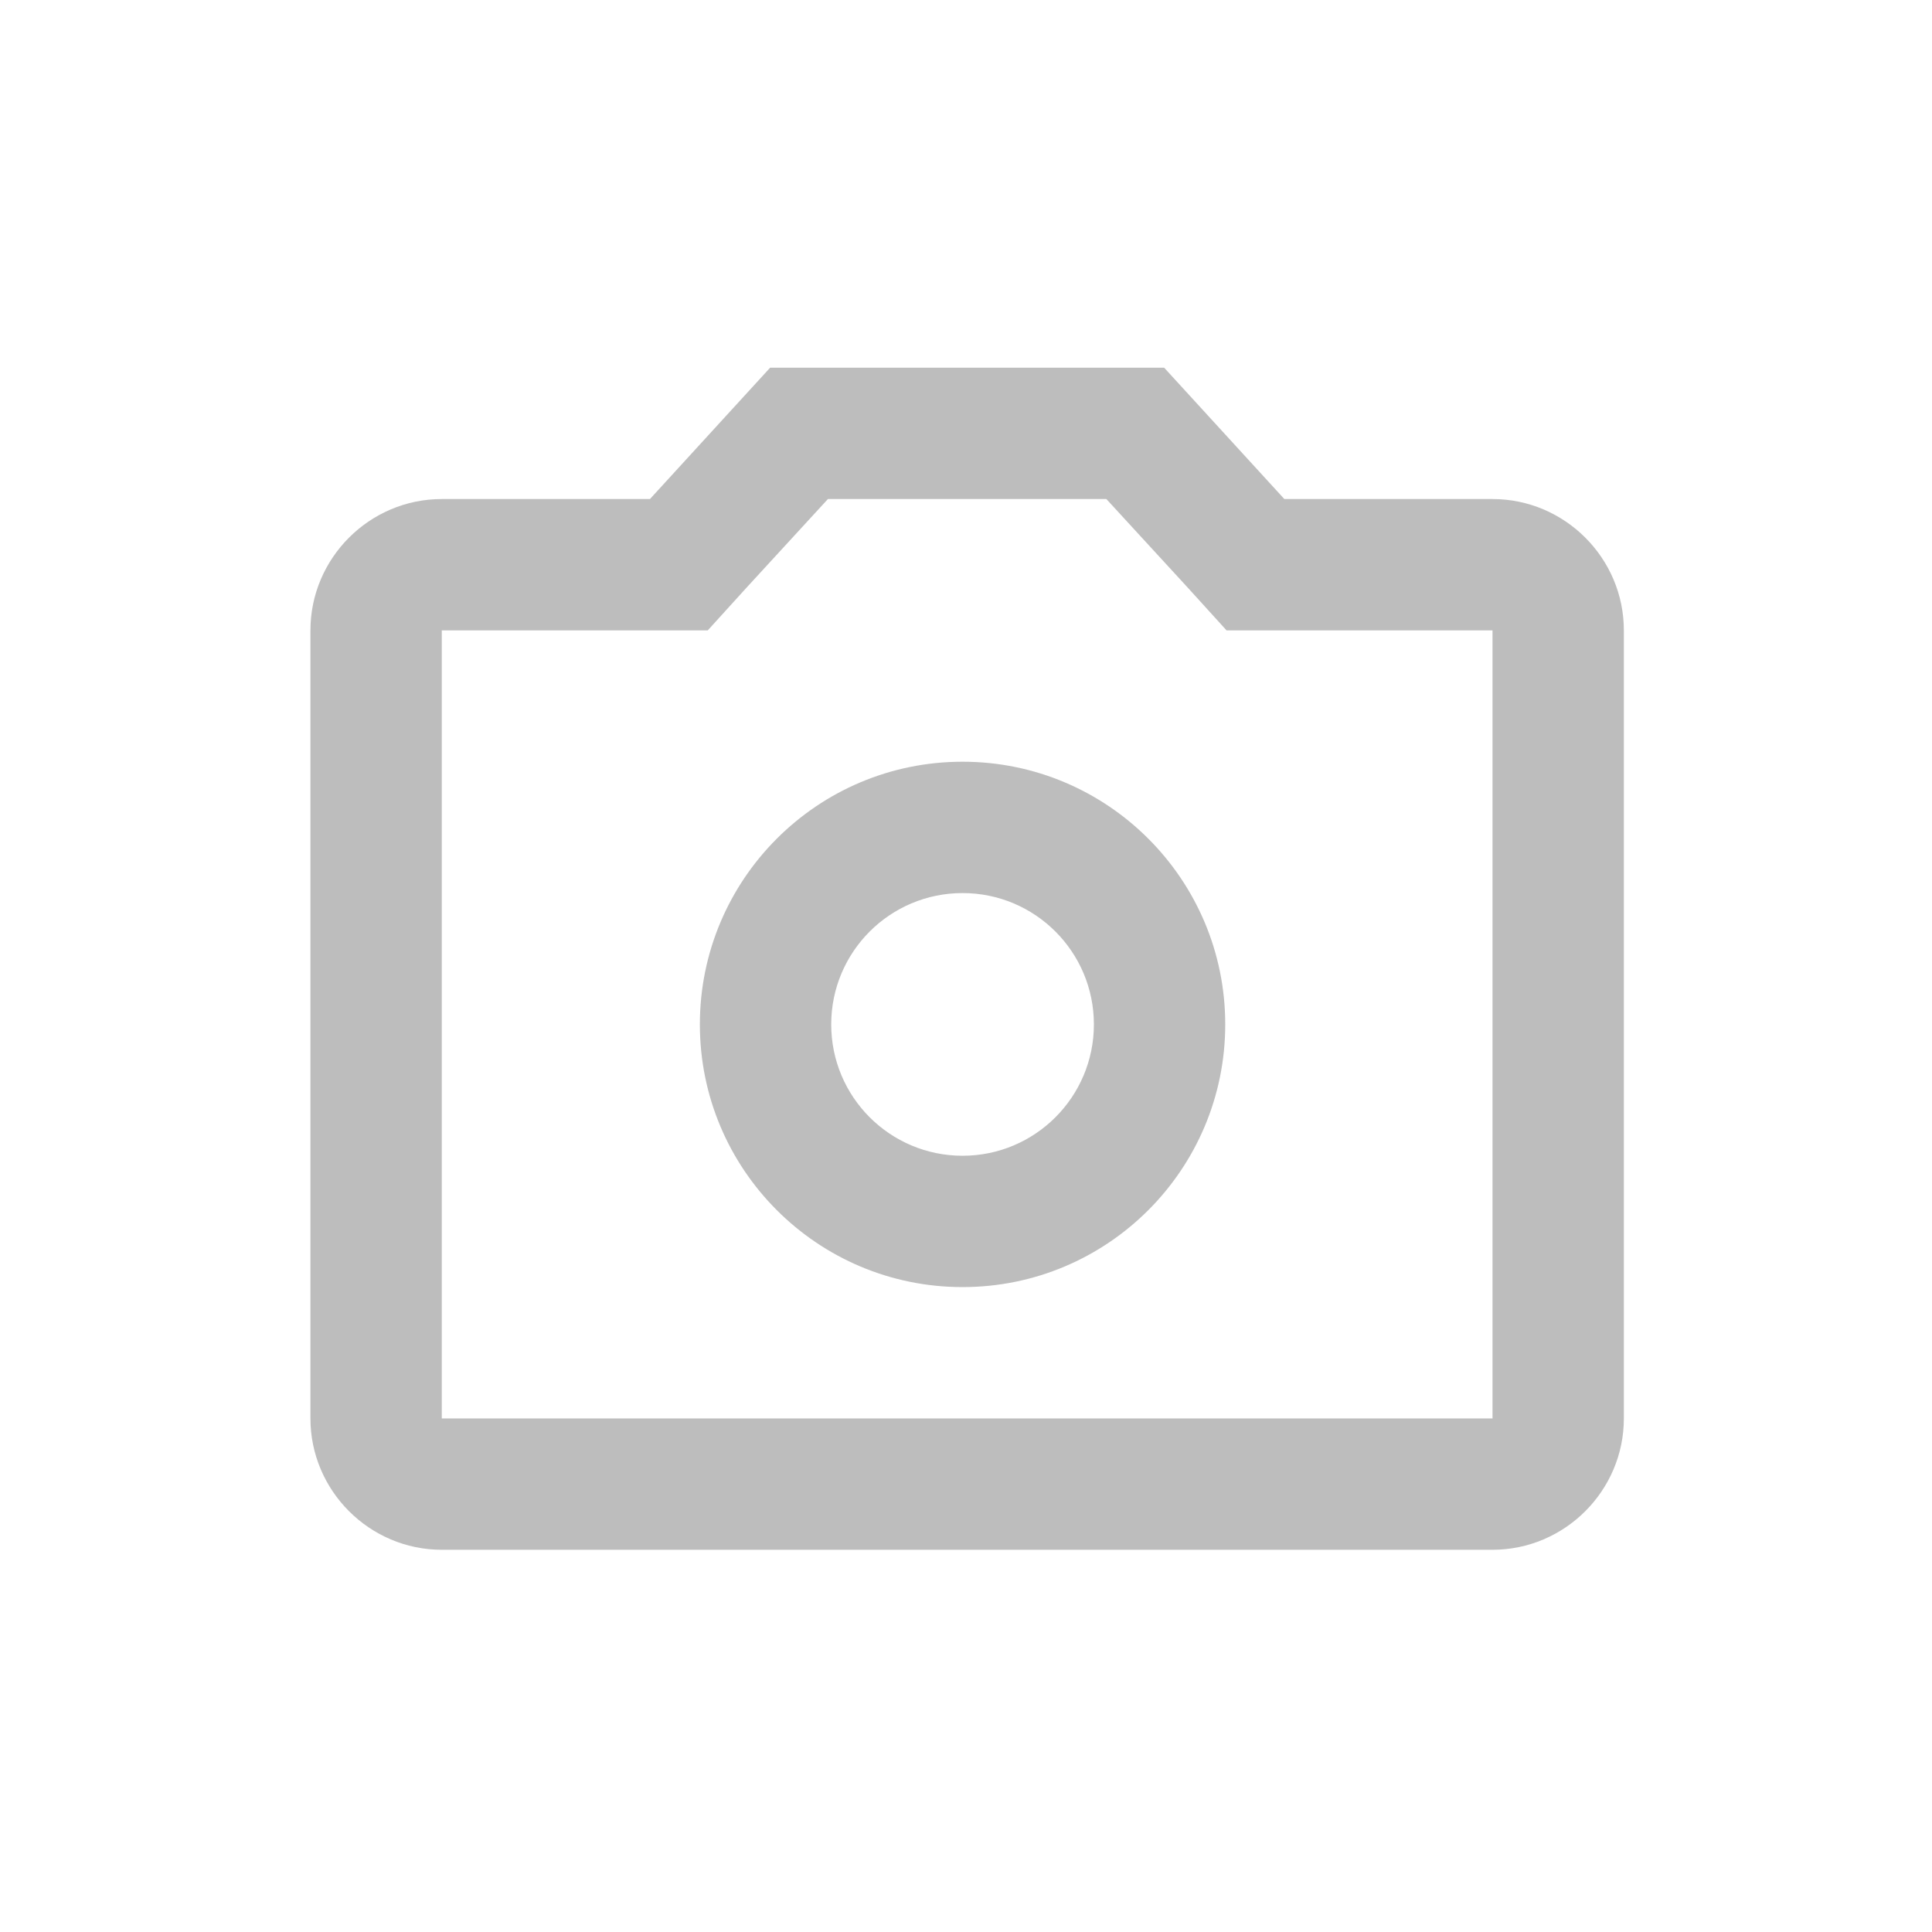 <?xml version="1.0" encoding="iso-8859-1"?>
<!-- Generator: Adobe Illustrator 27.7.0, SVG Export Plug-In . SVG Version: 6.00 Build 0)  -->
<svg version="1.1" xmlns="http://www.w3.org/2000/svg" xmlns:xlink="http://www.w3.org/1999/xlink" x="0px" y="0px"
	 viewBox="0 0 512 512" style="enable-background:new 0 0 512 512;" xml:space="preserve">
<g id="curve_x5F_library_x5F_snapshot">
	<rect style="fill:none;" width="512" height="512"/>
	<path style="fill-rule:evenodd;clip-rule:evenodd;fill:#BDBDBD;" d="M340.363,132.251h55.169c19.144,0,34.807,15.663,34.807,34.807
		V375.9c0,19.144-15.663,34.807-34.807,34.807H117.076c-19.144,0-34.807-15.663-34.807-34.807V167.058
		c0-19.144,15.663-34.807,34.807-34.807h55.169l31.848-34.807h104.421L340.363,132.251z M117.076,375.9h278.456V167.058h-70.484
		l-10.268-11.312l-21.58-23.495h-73.791l-21.58,23.495l-10.268,11.312h-70.484V375.9z"/>
	<path style="fill-rule:evenodd;clip-rule:evenodd;fill:#BDBDBD;" d="M255.086,341.093c38.446,0,69.614-31.168,69.614-69.614
		c0-38.446-31.168-69.614-69.614-69.614c-38.447,0-69.614,31.168-69.614,69.614C185.472,309.925,216.639,341.093,255.086,341.093z
		 M255.086,306.286c19.224,0,34.807-15.583,34.807-34.807c0-19.224-15.583-34.807-34.807-34.807s-34.807,15.583-34.807,34.807
		C220.279,290.703,235.862,306.286,255.086,306.286z"/>
</g>
<g id="Layer_1">
</g>
</svg>
